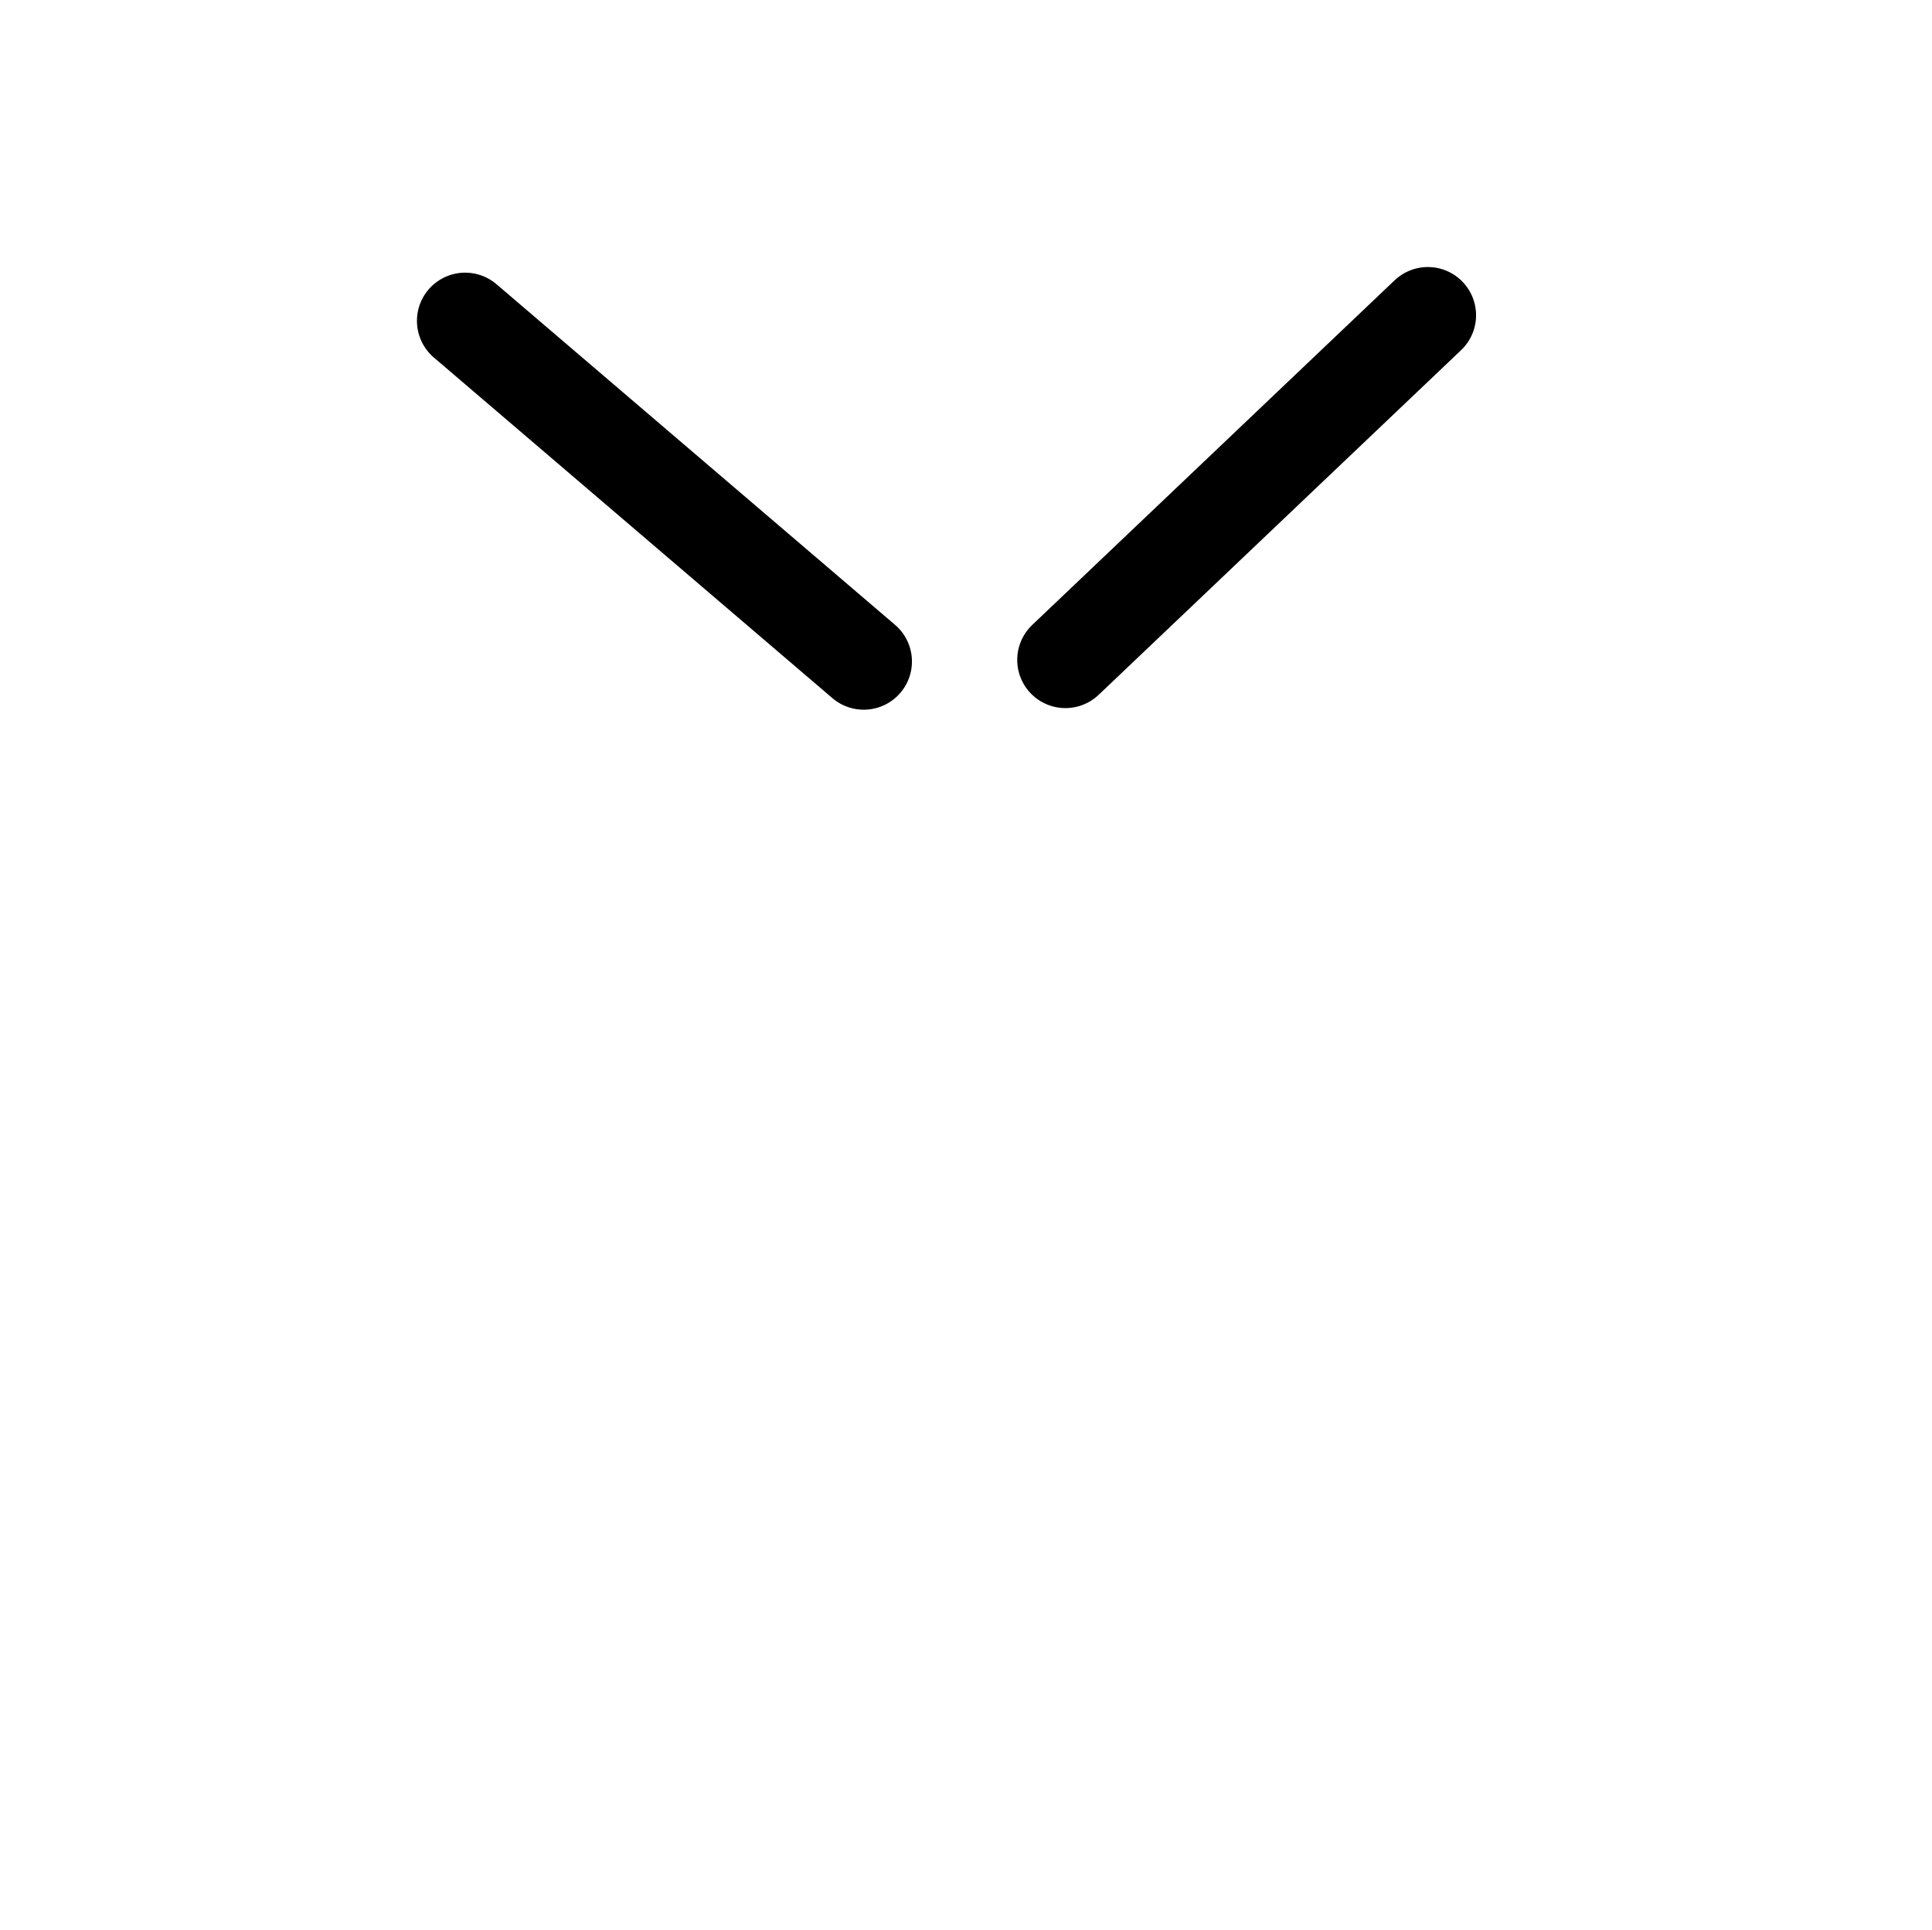 <?xml version="1.0" encoding="UTF-8"?>
<!-- Created with Inkscape (http://www.inkscape.org/) -->
<svg width="31.856mm" height="31.829mm" version="1.1" viewBox="0 0 31.856 31.829" xmlns="http://www.w3.org/2000/svg">
 <g transform="translate(-10.944 -236.18)">
  <g transform="matrix(.265 0 0 .265 11.737 236.98)">
   <path d="m25.95 16.95 24.8 21.2m12.55-0.1 22.55-21.45" fill="none" stroke="#000" stroke-linecap="round" stroke-miterlimit="3" stroke-width="6"/>
  </g>
 </g>
</svg>
